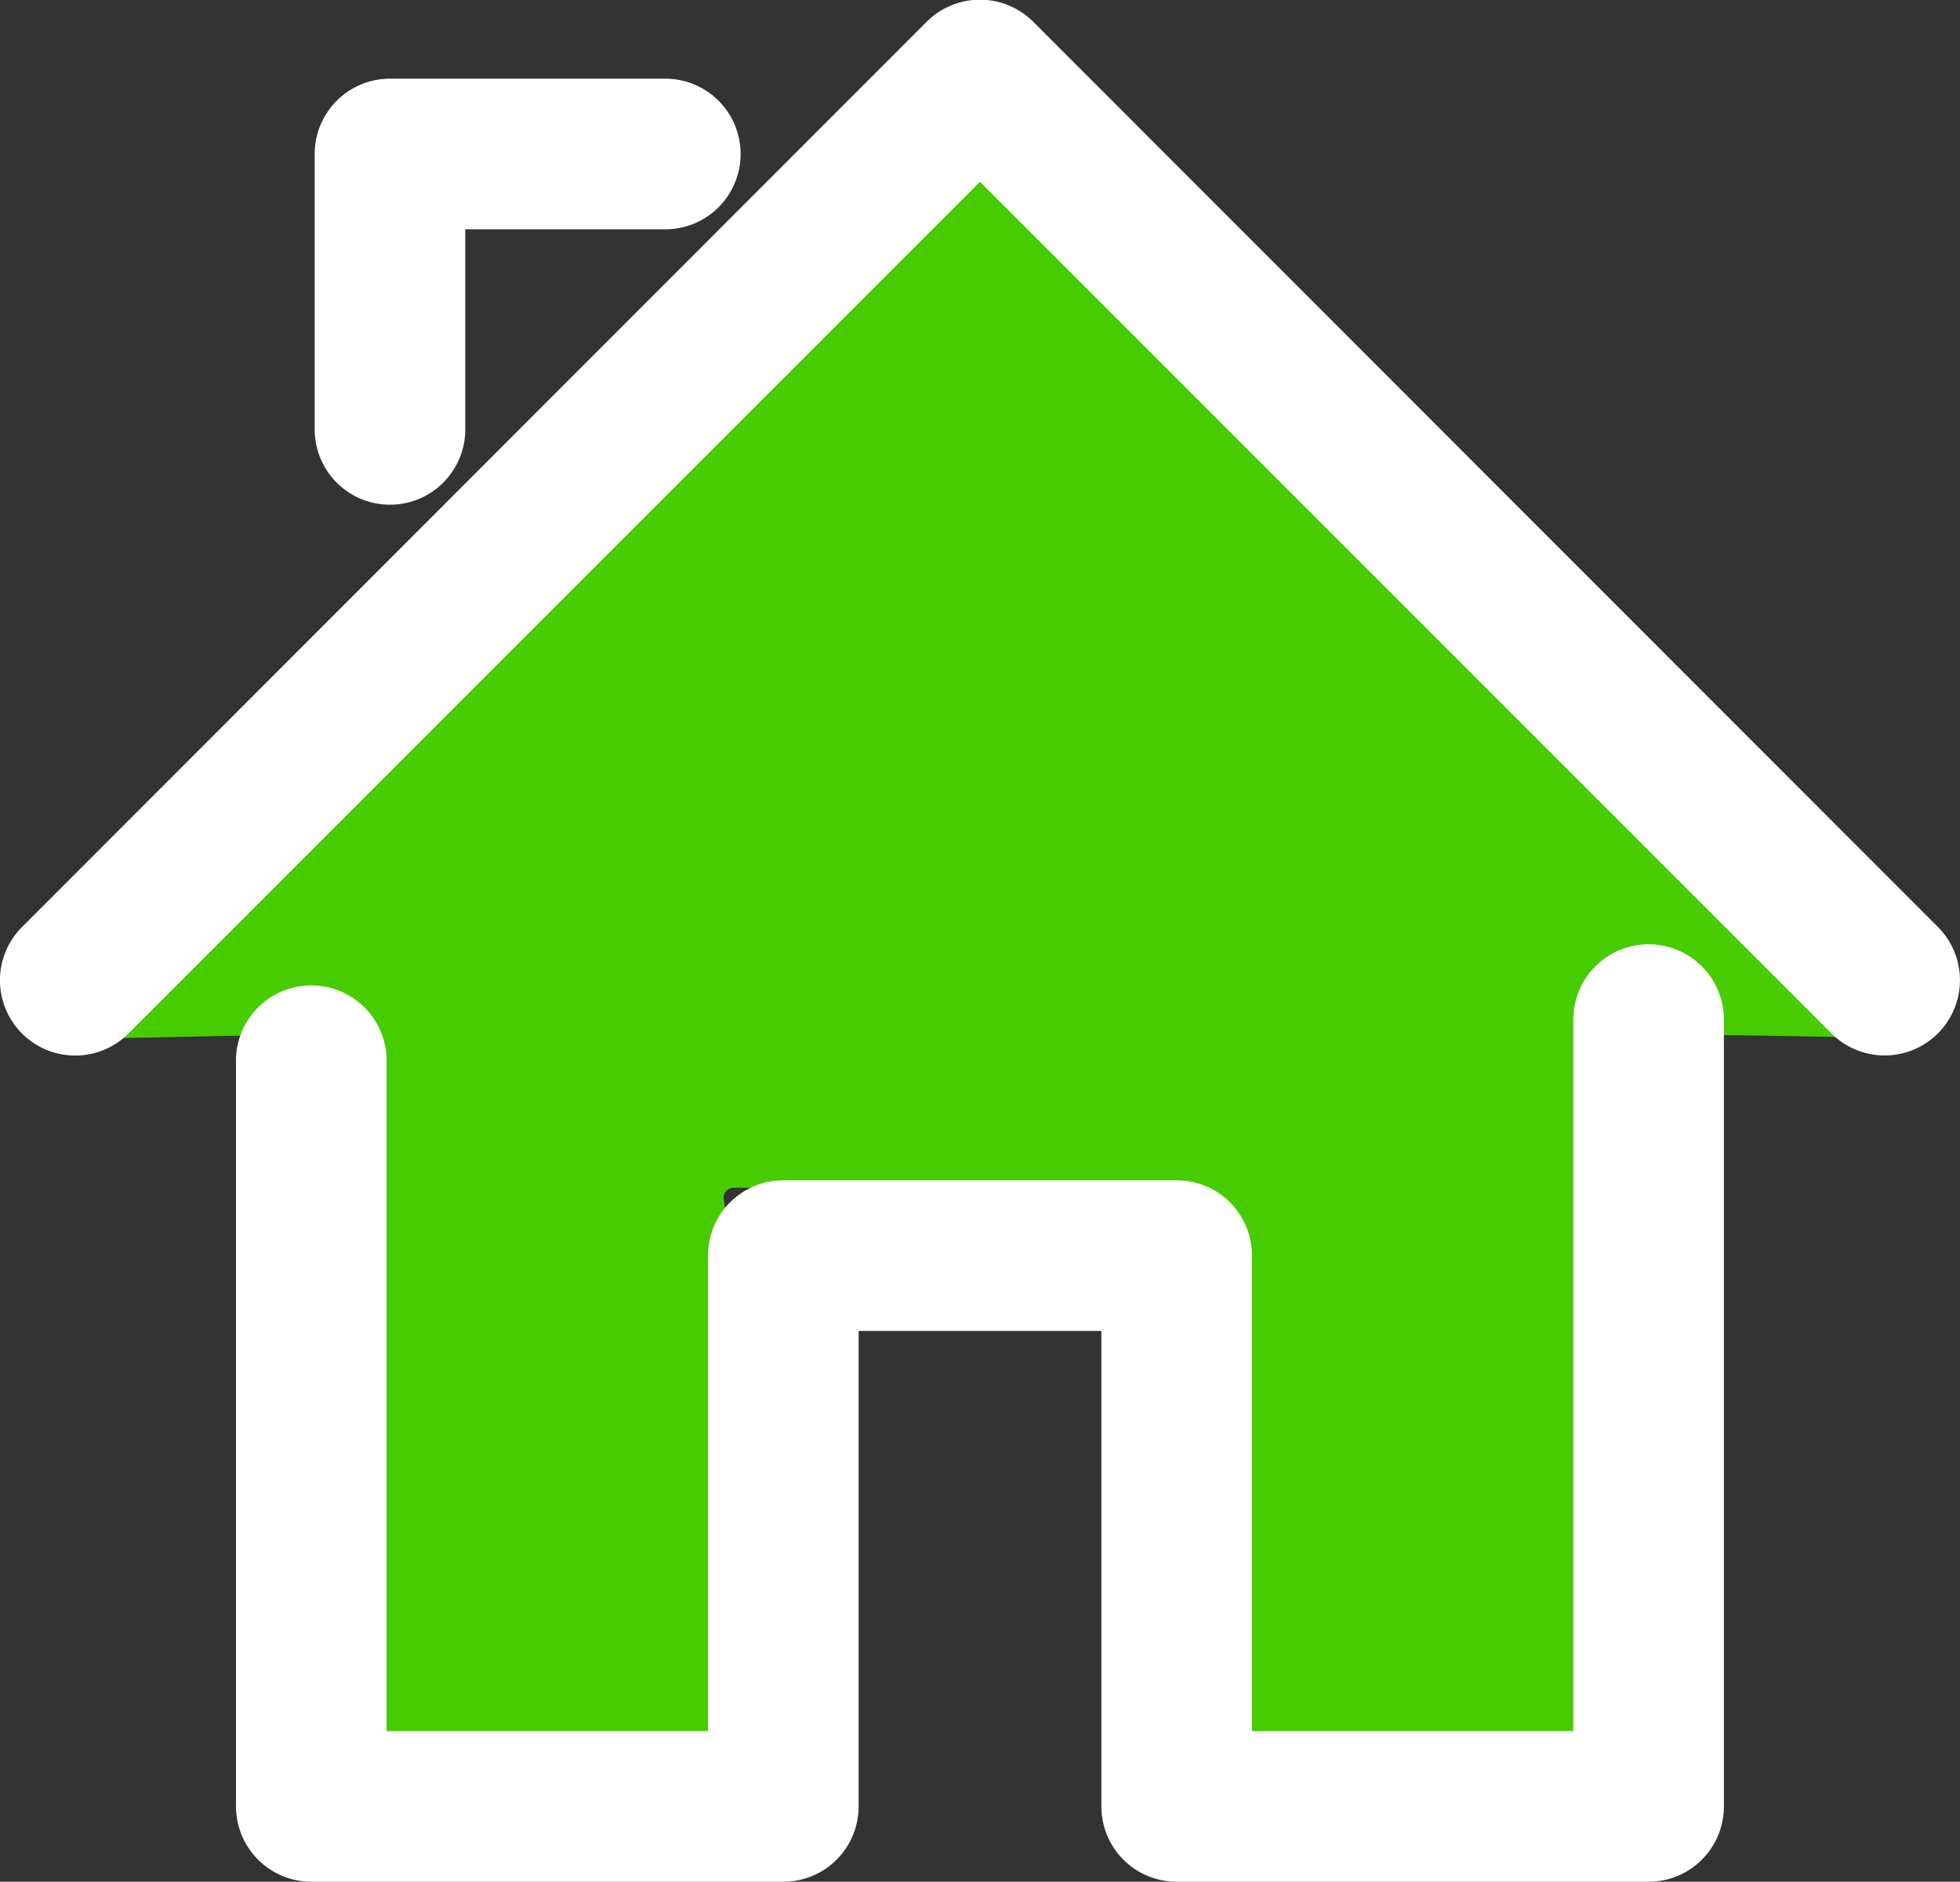 <svg xmlns="http://www.w3.org/2000/svg" width="21.8" height="20.925" viewBox="0 0 21.8 20.925">
  <rect x="0" y="0" width="21.8" height="20.925" fill="#333333" stroke="none"/>
  <g id="Group_6123" data-name="Group 6123" transform="translate(-199.6 -84.6)">
    <path id="Path_4121" data-name="Path 4121" d="M15.957,7.306a.217.217,0,0,0-.277,0L6.158,17.573c-.05.044,2.592-.066,2.592,0v8.745a.111.111,0,0,0,.111.111l5.19-.213a.111.111,0,0,0,.111-.111l-1-6.745a.111.111,0,0,1,.111-.111h5.092a.111.111,0,0,1,.111.111l-1,6.745a.111.111,0,0,0,.111.111h5.977a.111.111,0,0,0,.111-.111l-.111-8.532c0-.066,2.938.039,2.888,0Z" transform="translate(194.486 78.559)" fill="#46cc00"/>
    <g id="Home" transform="translate(200 85)">
      <g id="_016-buildings" data-name="016-buildings" transform="translate(0 0)">
        <path id="Shape" d="M12.687,0a.437.437,0,0,0-.437.437V6.125H8.75V.437A.437.437,0,0,0,8.313,0H3.063a.437.437,0,0,0-.437.437v8.75a.437.437,0,1,0,.875,0V.875H7.875V6.563A.437.437,0,0,0,8.313,7h4.375a.437.437,0,0,0,.437-.437V.875H17.5V8.75a.438.438,0,0,0,.875,0V.437A.438.438,0,0,0,17.937,0Zm7.566,9.316L10.5,19.069.747,9.316a.437.437,0,0,0-.618.619L10.191,20a.437.437,0,0,0,.619,0L20.872,9.934a.437.437,0,1,0-.618-.619ZM16.625,15.75v2.625H14a.437.437,0,1,0,0,.875h3.063a.437.437,0,0,0,.437-.437V15.75a.437.437,0,1,0-.875,0Z" transform="translate(21 20.125) rotate(180)" fill="#fff" stroke="#fff" stroke-width="0.8"/>
      </g>
    </g>
  </g>
</svg>
